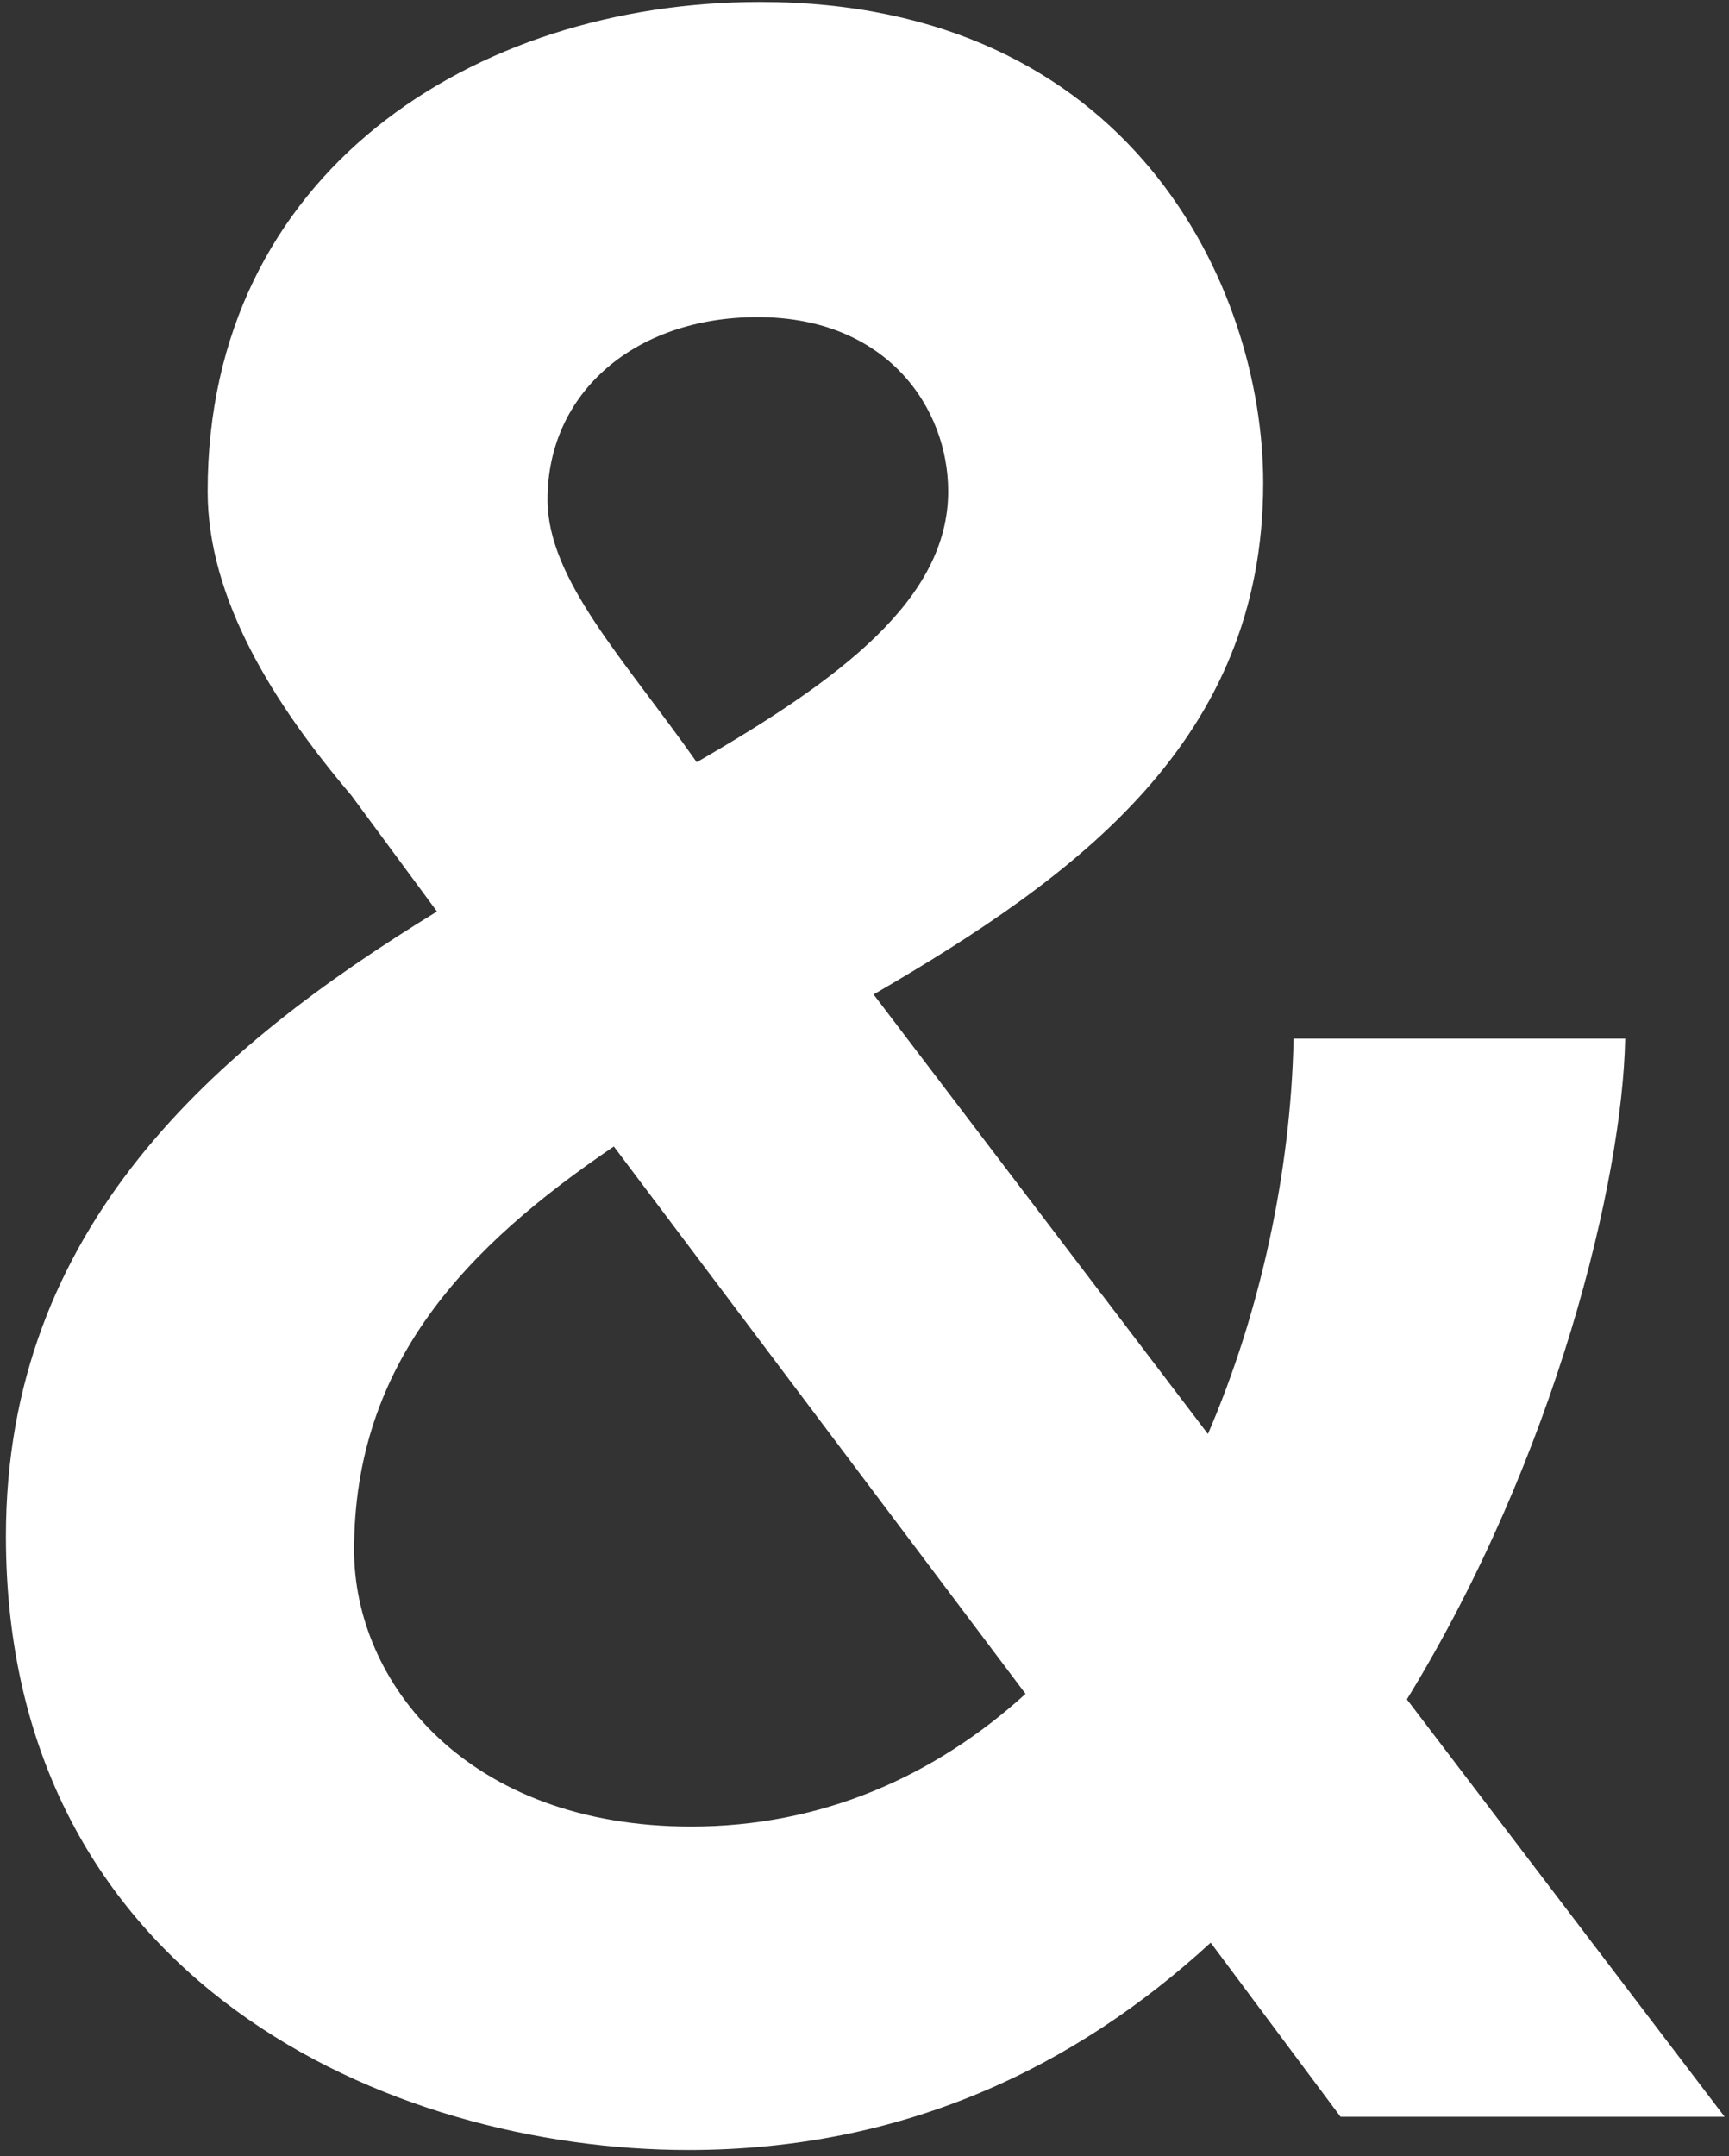 <svg width="219" height="273" viewBox="0 0 219 273" fill="none" xmlns="http://www.w3.org/2000/svg">
<rect x="0" y="0" width="219" height="273" fill="#333333" stroke="none"/>
<path d="M169.8 268H218.45L178.2 215.15C197.1 184.35 205.5 149.35 205.85 131.5H163.85C163.5 148.3 159.65 166.15 153 181.55L110.65 125.9C136.55 110.85 160 93.7 160 61.15C160 36.3 143.2 0.25 96.3 0.25C59.9 0.25 26.3 21.95 26.3 62.2C26.3 75.85 34.7 89.15 44.5 100.7L55.35 115.4C27.35 132.55 0.75 155.3 0.75 194.5C0.75 250.85 49.4 272.2 87.2 272.2C114.5 272.2 136.2 261.7 153.35 245.95L169.8 268ZM69.35 63.25C69.35 49.6 80.55 40.15 95.95 40.15C112.4 40.15 120.1 51.7 120.1 62.2C120.1 75.85 106.45 86 88.25 96.5C79.15 83.55 69.35 73.4 69.35 63.25ZM87.55 231.25C59.2 231.25 44.85 213.05 44.85 196.25C44.85 172.45 59.2 157.75 77.75 145.15L129.9 214.45C118.35 224.95 104 231.25 87.55 231.25Z" fill="white"/>
</svg>
